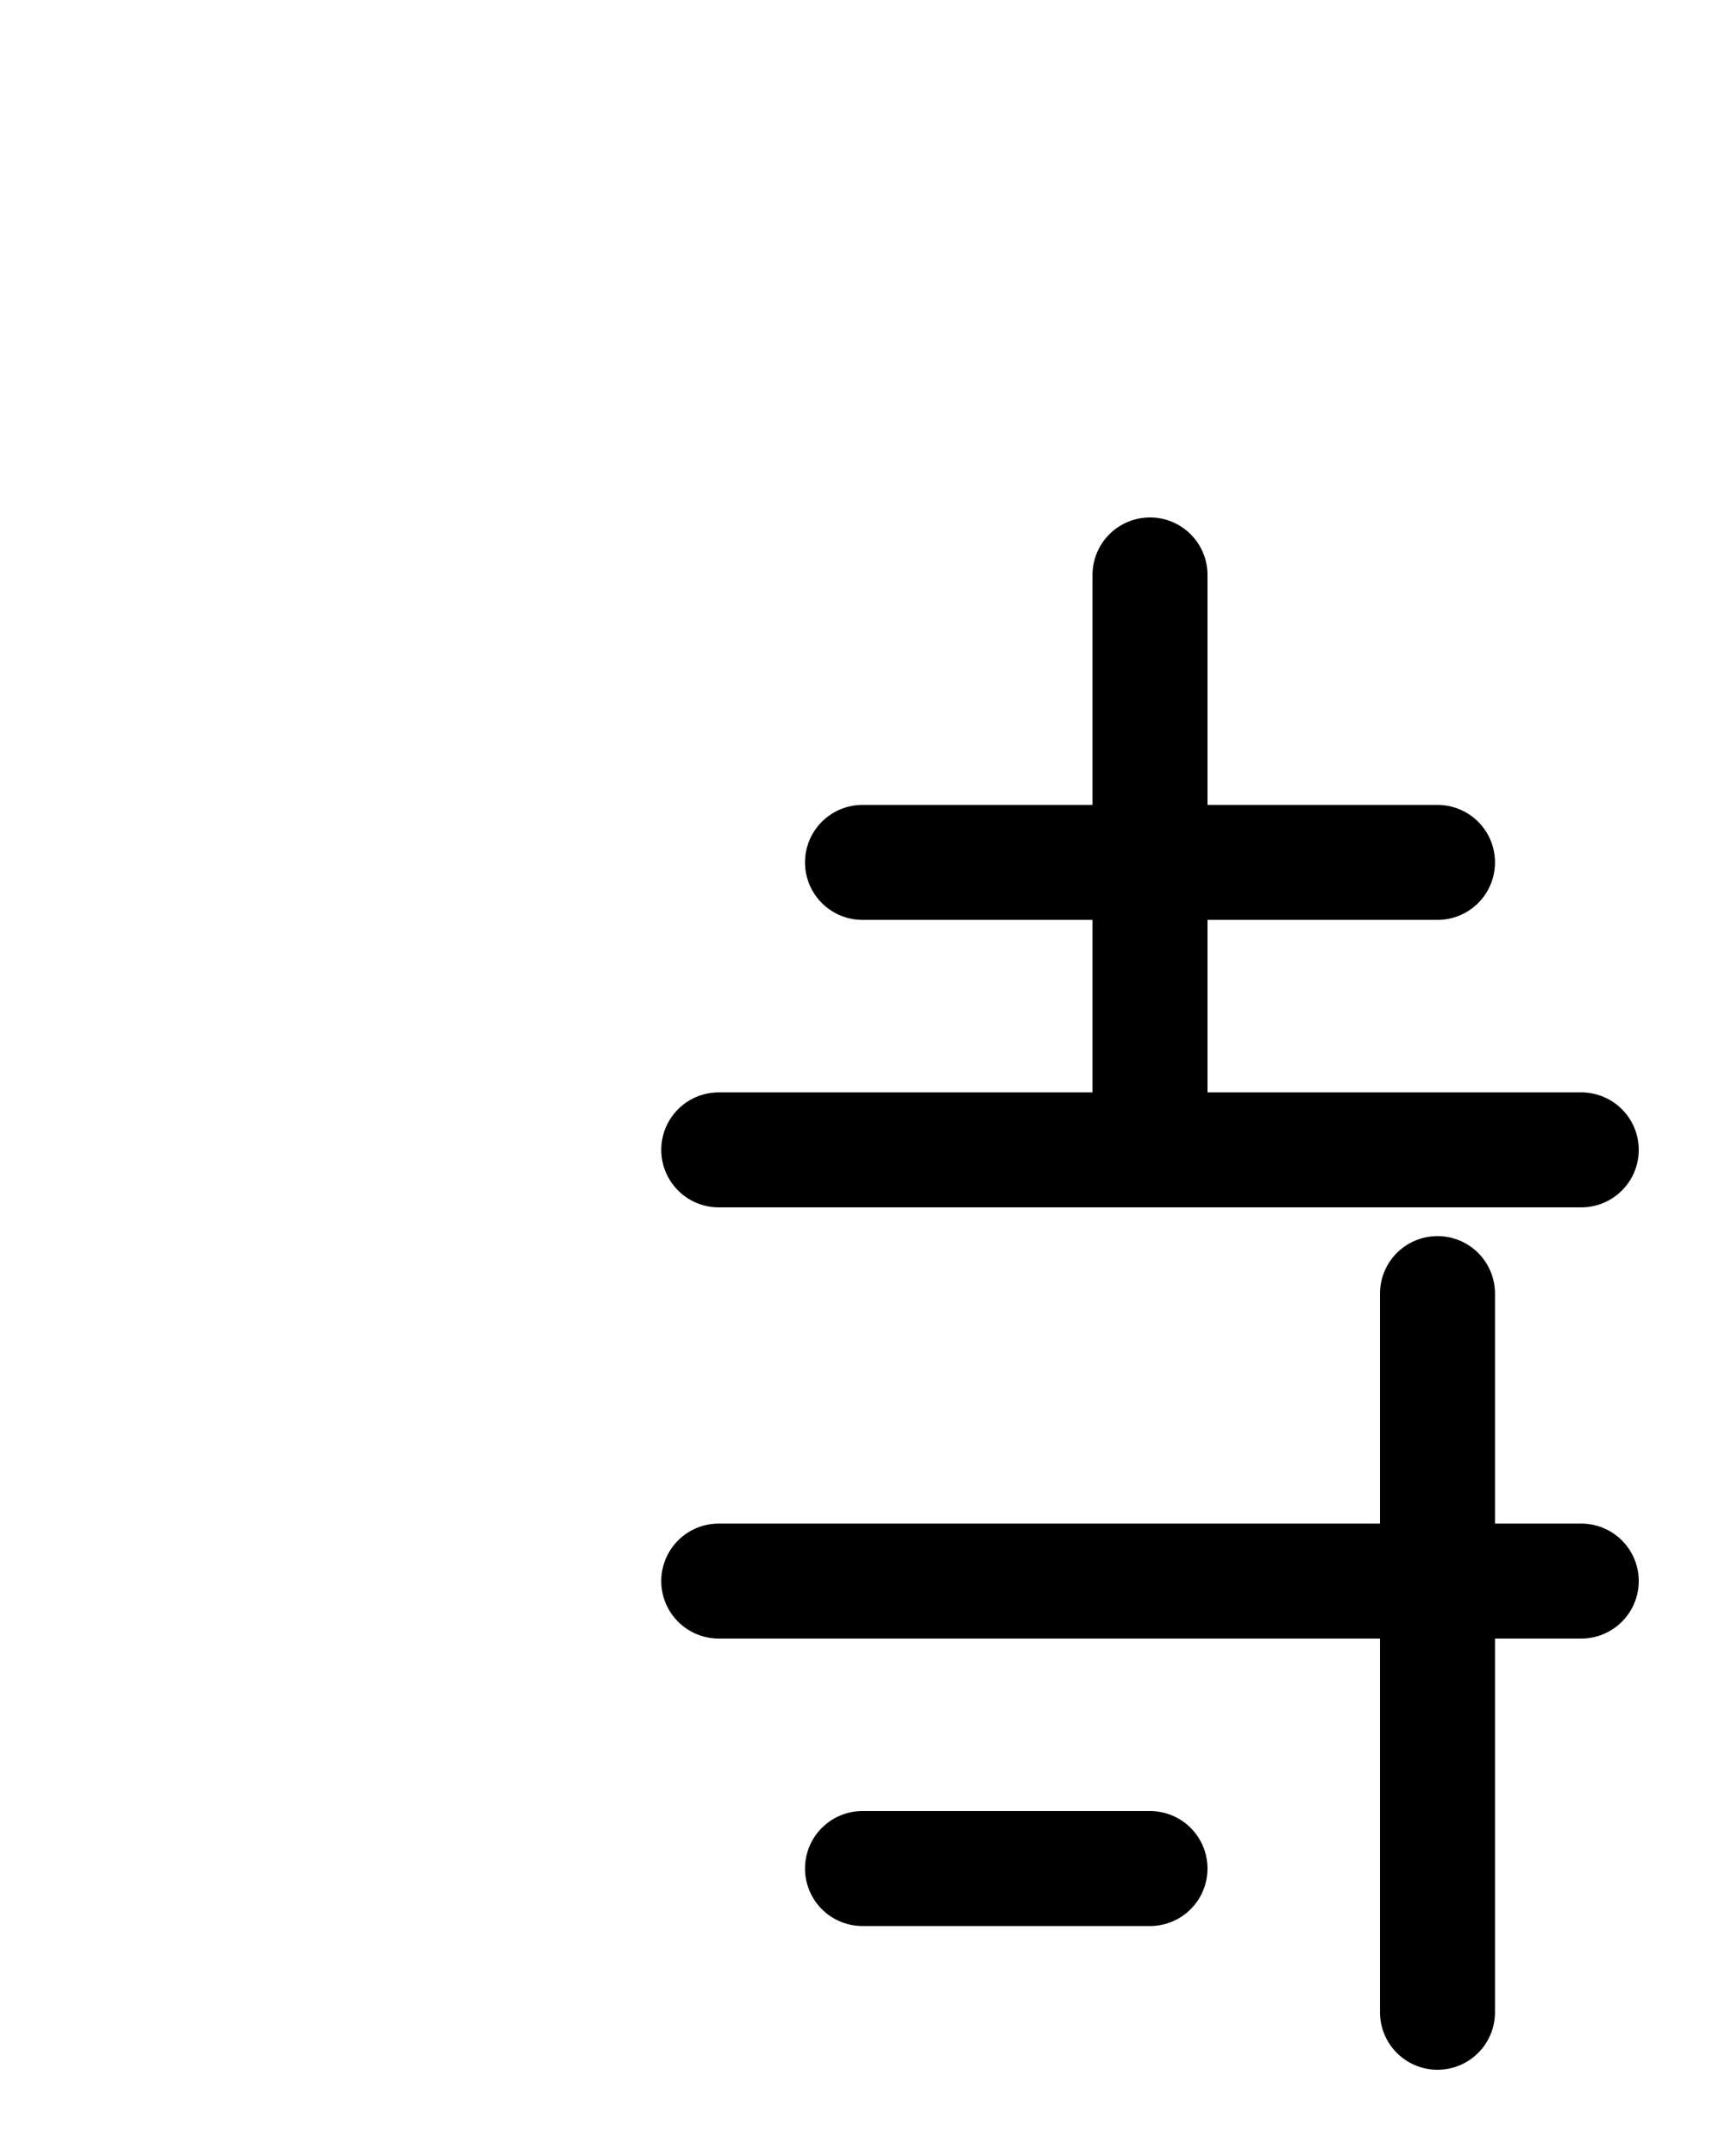 <?xml version="1.0" encoding="utf-8"?>
<!-- Generator: Adobe Illustrator 26.0.0, SVG Export Plug-In . SVG Version: 6.00 Build 0)  -->
<svg version="1.1" id="图层_1" xmlns="http://www.w3.org/2000/svg" xmlns:xlink="http://www.w3.org/1999/xlink" x="0px" y="0px"
	 viewBox="0 0 720 900" style="enable-background:new 0 0 720 900;" xml:space="preserve">
<style type="text/css">
	.st0{fill:none;stroke:#000000;stroke-width:48;stroke-linecap:round;stroke-linejoin:round;stroke-miterlimit:10;}
</style>
<line class="st0" x1="300" y1="480" x2="660" y2="480"/>
<line class="st0" x1="480" y1="240" x2="480" y2="480"/>
<line class="st0" x1="360" y1="360" x2="600" y2="360"/>
<line class="st0" x1="300" y1="660" x2="660" y2="660"/>
<line class="st0" x1="600" y1="540" x2="600" y2="840"/>
<line class="st0" x1="480" y1="780" x2="360" y2="780"/>
</svg>
